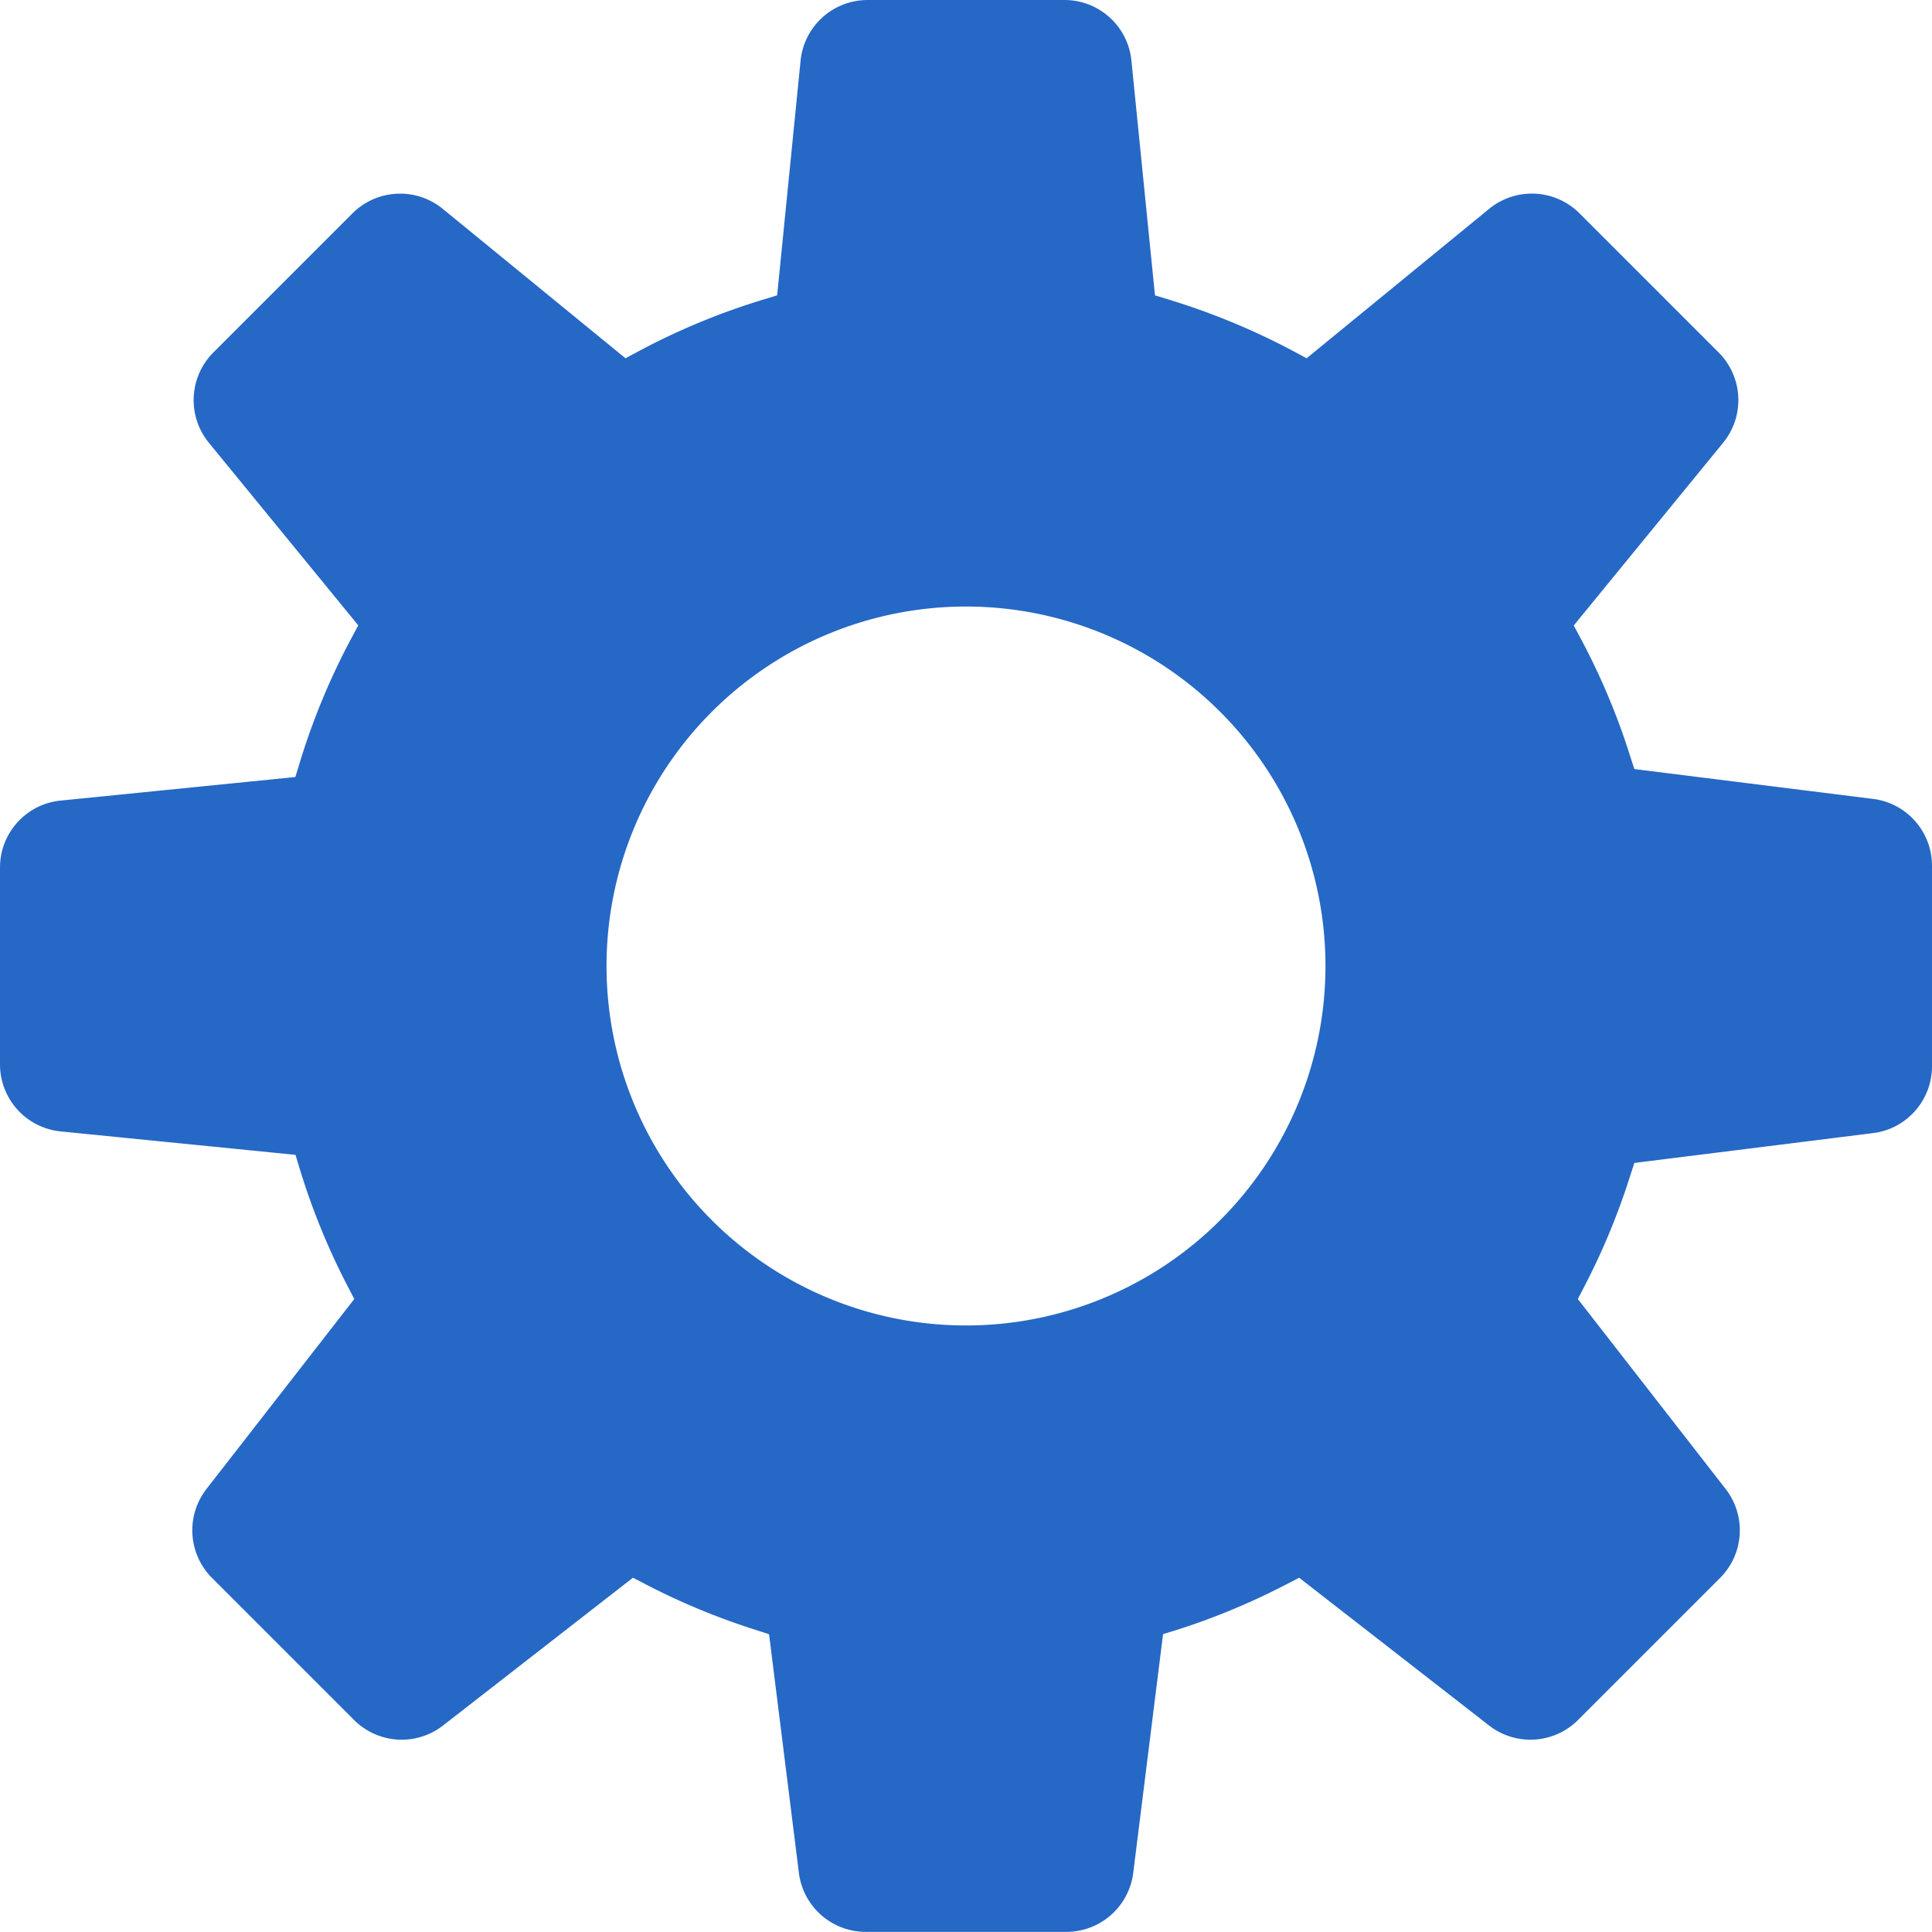 <svg width="16" height="16" fill="none" viewBox="0 0 16 16" xmlns="http://www.w3.org/2000/svg">
  <g clip-path="url(#settings--16_svg__a)">
    <path fill="#2668C5" fill-rule="evenodd" d="m9.37.503.195 1.943.118.036c.359.11.703.253 1.028.426l.11.059 1.511-1.237a.558.558 0 0 1 .749.037l1.152 1.152a.558.558 0 0 1 .037.748L13.033 5.18l.059.11c.163.306.3.629.406.965l.037.114 1.976.247c.28.035.489.272.489.554v1.66c0 .282-.21.52-.489.554l-1.976.247-.037.114a5.73 5.73 0 0 1-.376.907l-.055.106 1.224 1.573a.558.558 0 0 1-.046.737l-1.176 1.176a.558.558 0 0 1-.737.046l-1.573-1.224-.106.055c-.289.15-.592.277-.907.377l-.114.035-.247 1.977a.558.558 0 0 1-.554.489H7.17a.558.558 0 0 1-.554-.489l-.247-1.976-.114-.037a5.728 5.728 0 0 1-.907-.376l-.106-.055-1.573 1.224a.558.558 0 0 1-.737-.046l-1.176-1.176a.558.558 0 0 1-.046-.737l1.224-1.573-.055-.106a5.729 5.729 0 0 1-.396-.97l-.036-.118L.503 9.37A.558.558 0 0 1 0 8.815v-1.63c0-.287.217-.527.503-.555l1.943-.195.036-.118a5.73 5.73 0 0 1 .426-1.028l.059-.11L1.73 3.667a.558.558 0 0 1 .037-.748l1.152-1.152a.558.558 0 0 1 .748-.037L5.18 2.967l.11-.059a5.73 5.73 0 0 1 1.028-.426l.118-.036L6.63.503A.558.558 0 0 1 7.185 0h1.63c.287 0 .527.217.555.503ZM10.977 8a2.977 2.977 0 1 1-5.954 0 2.977 2.977 0 0 1 5.954 0Z" clip-rule="evenodd"/>
  </g>
  <defs>
    <clipPath id="settings--16_svg__a">
      <path fill="#fff" d="M0 0h16v16H0z"/>
    </clipPath>
  </defs>
</svg>
